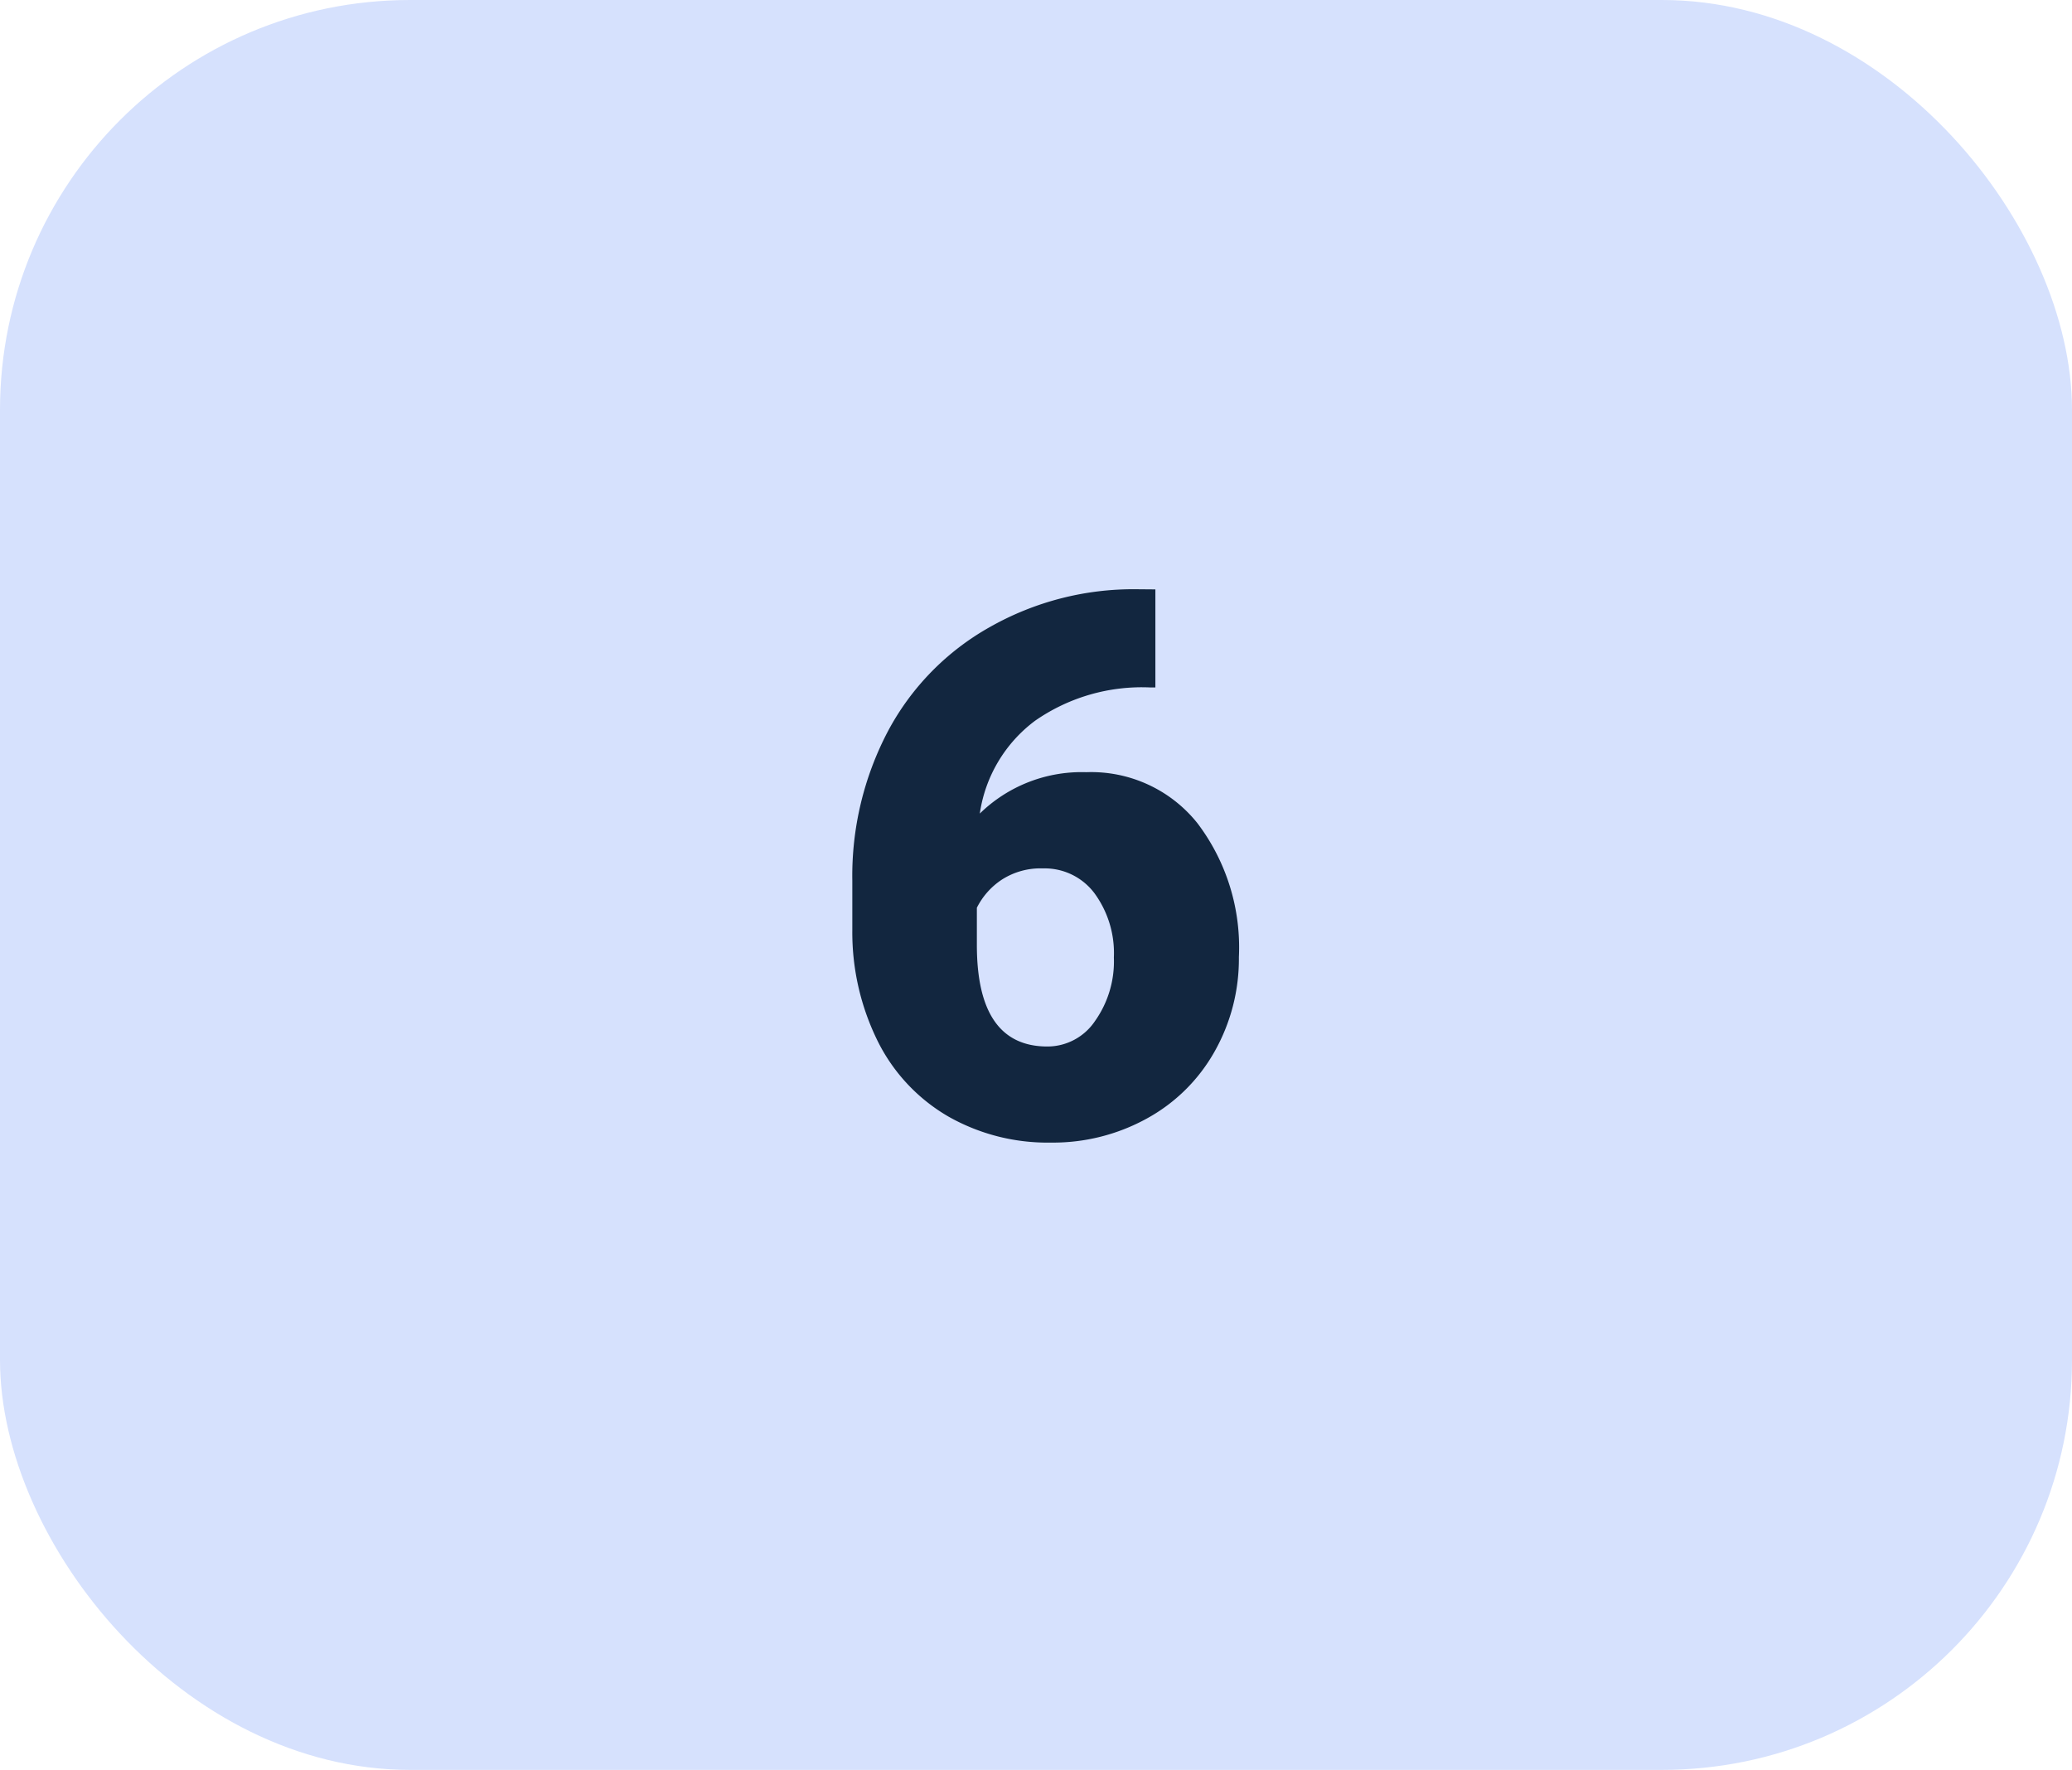<svg xmlns="http://www.w3.org/2000/svg" width="65.696" height="56.127" viewBox="0 0 65.696 56.127">
  <g id="Grupo_1099565" data-name="Grupo 1099565" transform="translate(-195 -1782)">
    <rect id="Rectángulo_400803" data-name="Rectángulo 400803" width="65.696" height="56.127" rx="13" transform="translate(195 1782)" fill="#d6e1fd"/>
    <path id="Trazado_884277" data-name="Trazado 884277" d="M3.633-17.309V-14.2H3.457A5.929,5.929,0,0,0-.182-13.143,4.478,4.478,0,0,0-1.934-10.2a4.618,4.618,0,0,1,3.375-1.312A4.308,4.308,0,0,1,4.969-9.891,6.523,6.523,0,0,1,6.281-5.648,5.973,5.973,0,0,1,5.514-2.66,5.477,5.477,0,0,1,3.369-.533,6.162,6.162,0,0,1,.316.234,6.369,6.369,0,0,1-2.93-.592,5.68,5.68,0,0,1-5.156-2.953a7.776,7.776,0,0,1-.82-3.539V-8.074a9.85,9.85,0,0,1,1.131-4.74,8.2,8.2,0,0,1,3.229-3.3,9.231,9.231,0,0,1,4.652-1.2ZM.07-8.461A2.266,2.266,0,0,0-1.242-8.1a2.3,2.3,0,0,0-.785.887v1.179q0,3.221,2.238,3.221a1.818,1.818,0,0,0,1.506-.805,3.272,3.272,0,0,0,.6-2.019,3.212,3.212,0,0,0-.615-2.036A1.971,1.971,0,0,0,.07-8.461Z" transform="translate(228 1818)" fill="#12263f"/>
  </g>
</svg>
